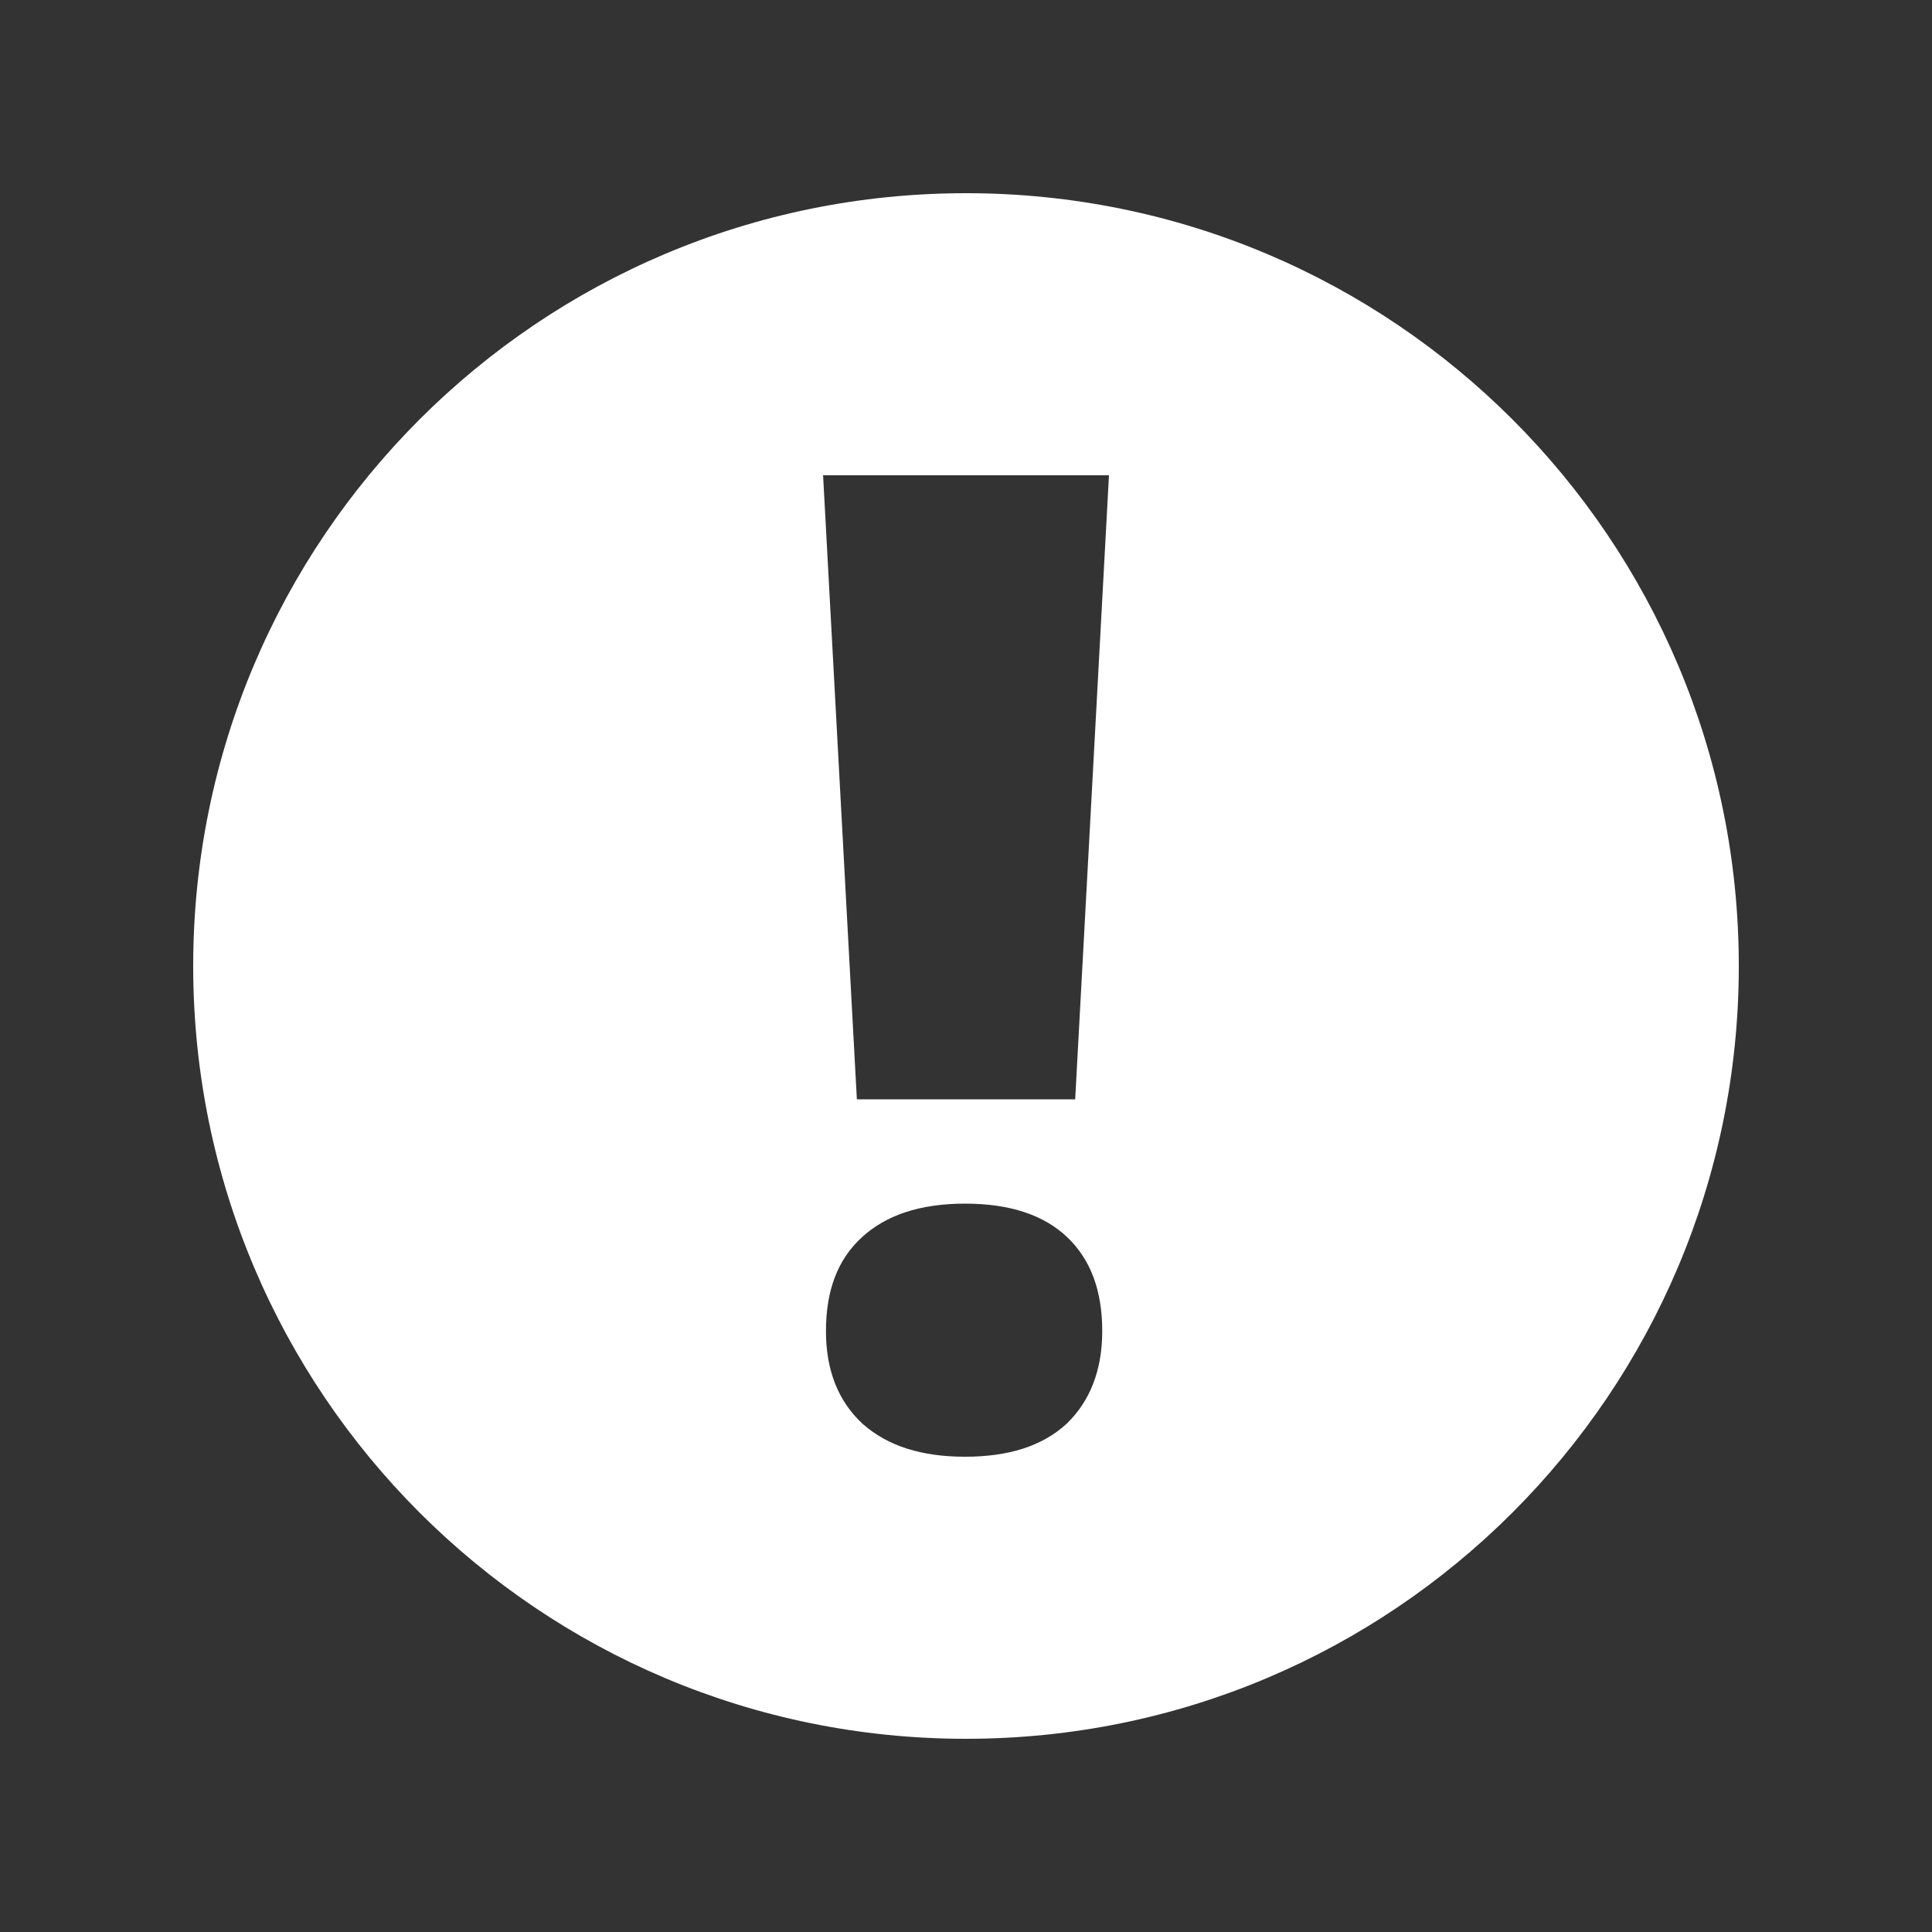 <svg width="35" height="35" viewBox="0 0 35 35" fill="none" xmlns="http://www.w3.org/2000/svg">
<rect x="0" y="0" width="35" height="35" fill="#333333" stroke="none"/>
<g id="dashicons-warning">
<path id="Vector" d="M17.5 3.5C25.235 3.5 31.5 9.765 31.5 17.5C31.5 25.235 25.235 31.5 17.5 31.5C9.765 31.5 3.5 25.235 3.5 17.5C3.5 9.765 9.765 3.5 17.5 3.5ZM19.478 19.915L20.09 8.61H14.911L15.523 19.915H19.478ZM19.32 25.795C19.741 25.392 19.968 24.832 19.968 24.115C19.968 23.38 19.758 22.82 19.338 22.417C18.918 22.015 18.305 21.805 17.483 21.805C16.66 21.805 16.048 22.015 15.611 22.417C15.173 22.82 14.963 23.38 14.963 24.115C14.963 24.832 15.191 25.392 15.628 25.795C16.083 26.197 16.695 26.39 17.483 26.39C18.27 26.39 18.883 26.197 19.32 25.795Z" fill="white"/>
</g>
</svg>
